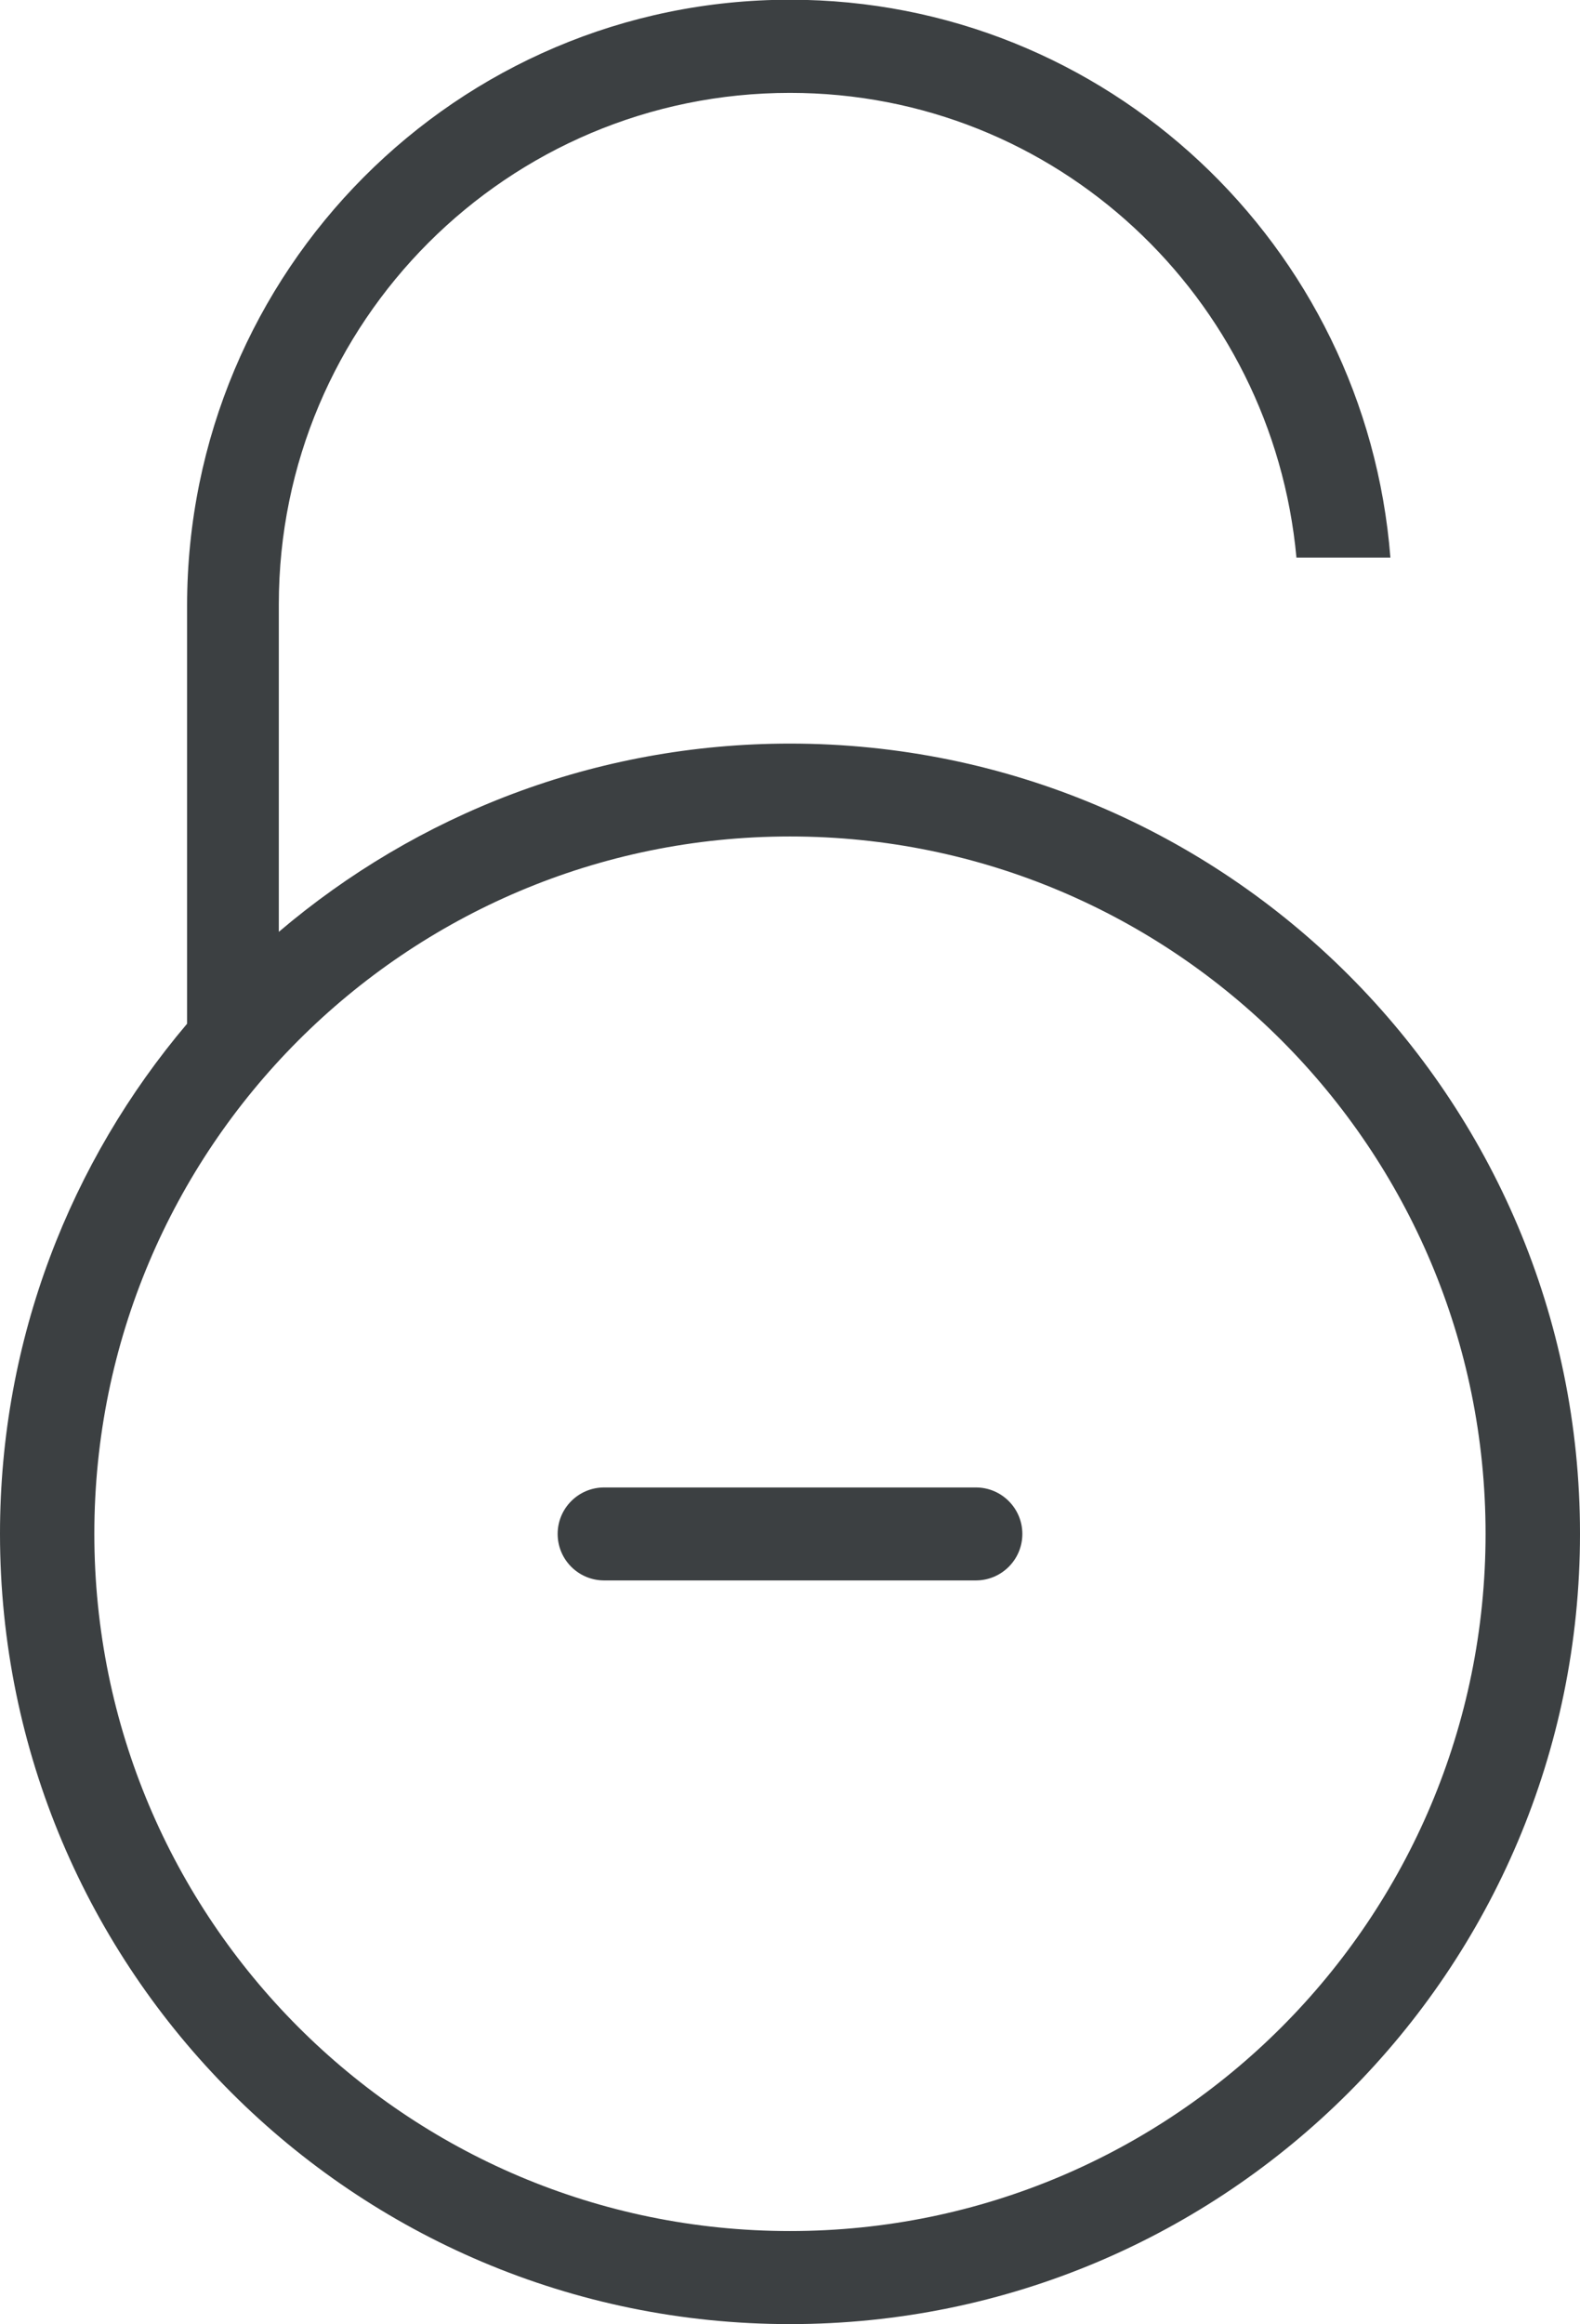 <svg xmlns="http://www.w3.org/2000/svg" xmlns:xlink="http://www.w3.org/1999/xlink" preserveAspectRatio="xMidYMid" width="17" height="25" viewBox="0 0 17 25">
  <defs>
    <style>
      .cls-1 {
        fill: #3c4042;
        fill-rule: evenodd;
      }
    </style>
  </defs>
  <path d="M8.500,7.998 C13.194,7.998 17.000,11.803 17.000,16.497 C17.000,21.192 13.194,24.998 8.500,24.998 C3.805,24.998 -0.000,21.192 -0.000,16.497 C-0.000,14.405 0.759,12.492 2.013,11.011 L2.013,6.516 C2.013,2.915 4.917,-0.003 8.500,-0.003 C11.908,-0.003 14.696,2.640 14.960,5.997 L13.949,5.997 C13.692,3.199 11.365,0.999 8.500,0.999 C5.462,0.999 3.000,3.462 3.000,6.499 L3.000,10.023 C4.483,8.762 6.401,7.998 8.500,7.998 ZM1.015,16.497 C1.015,20.640 4.366,23.997 8.500,23.997 C12.633,23.997 15.984,20.640 15.984,16.497 C15.984,12.355 12.633,8.997 8.500,8.997 C4.366,8.997 1.015,12.355 1.015,16.497 ZM11.000,16.499 C11.000,16.775 10.776,16.999 10.500,16.999 L6.500,16.999 C6.224,16.999 6.000,16.775 6.000,16.499 C6.000,16.223 6.224,15.999 6.500,15.999 L10.500,15.999 C10.776,15.999 11.000,16.223 11.000,16.499 Z" class="cls-1"/>
</svg>
